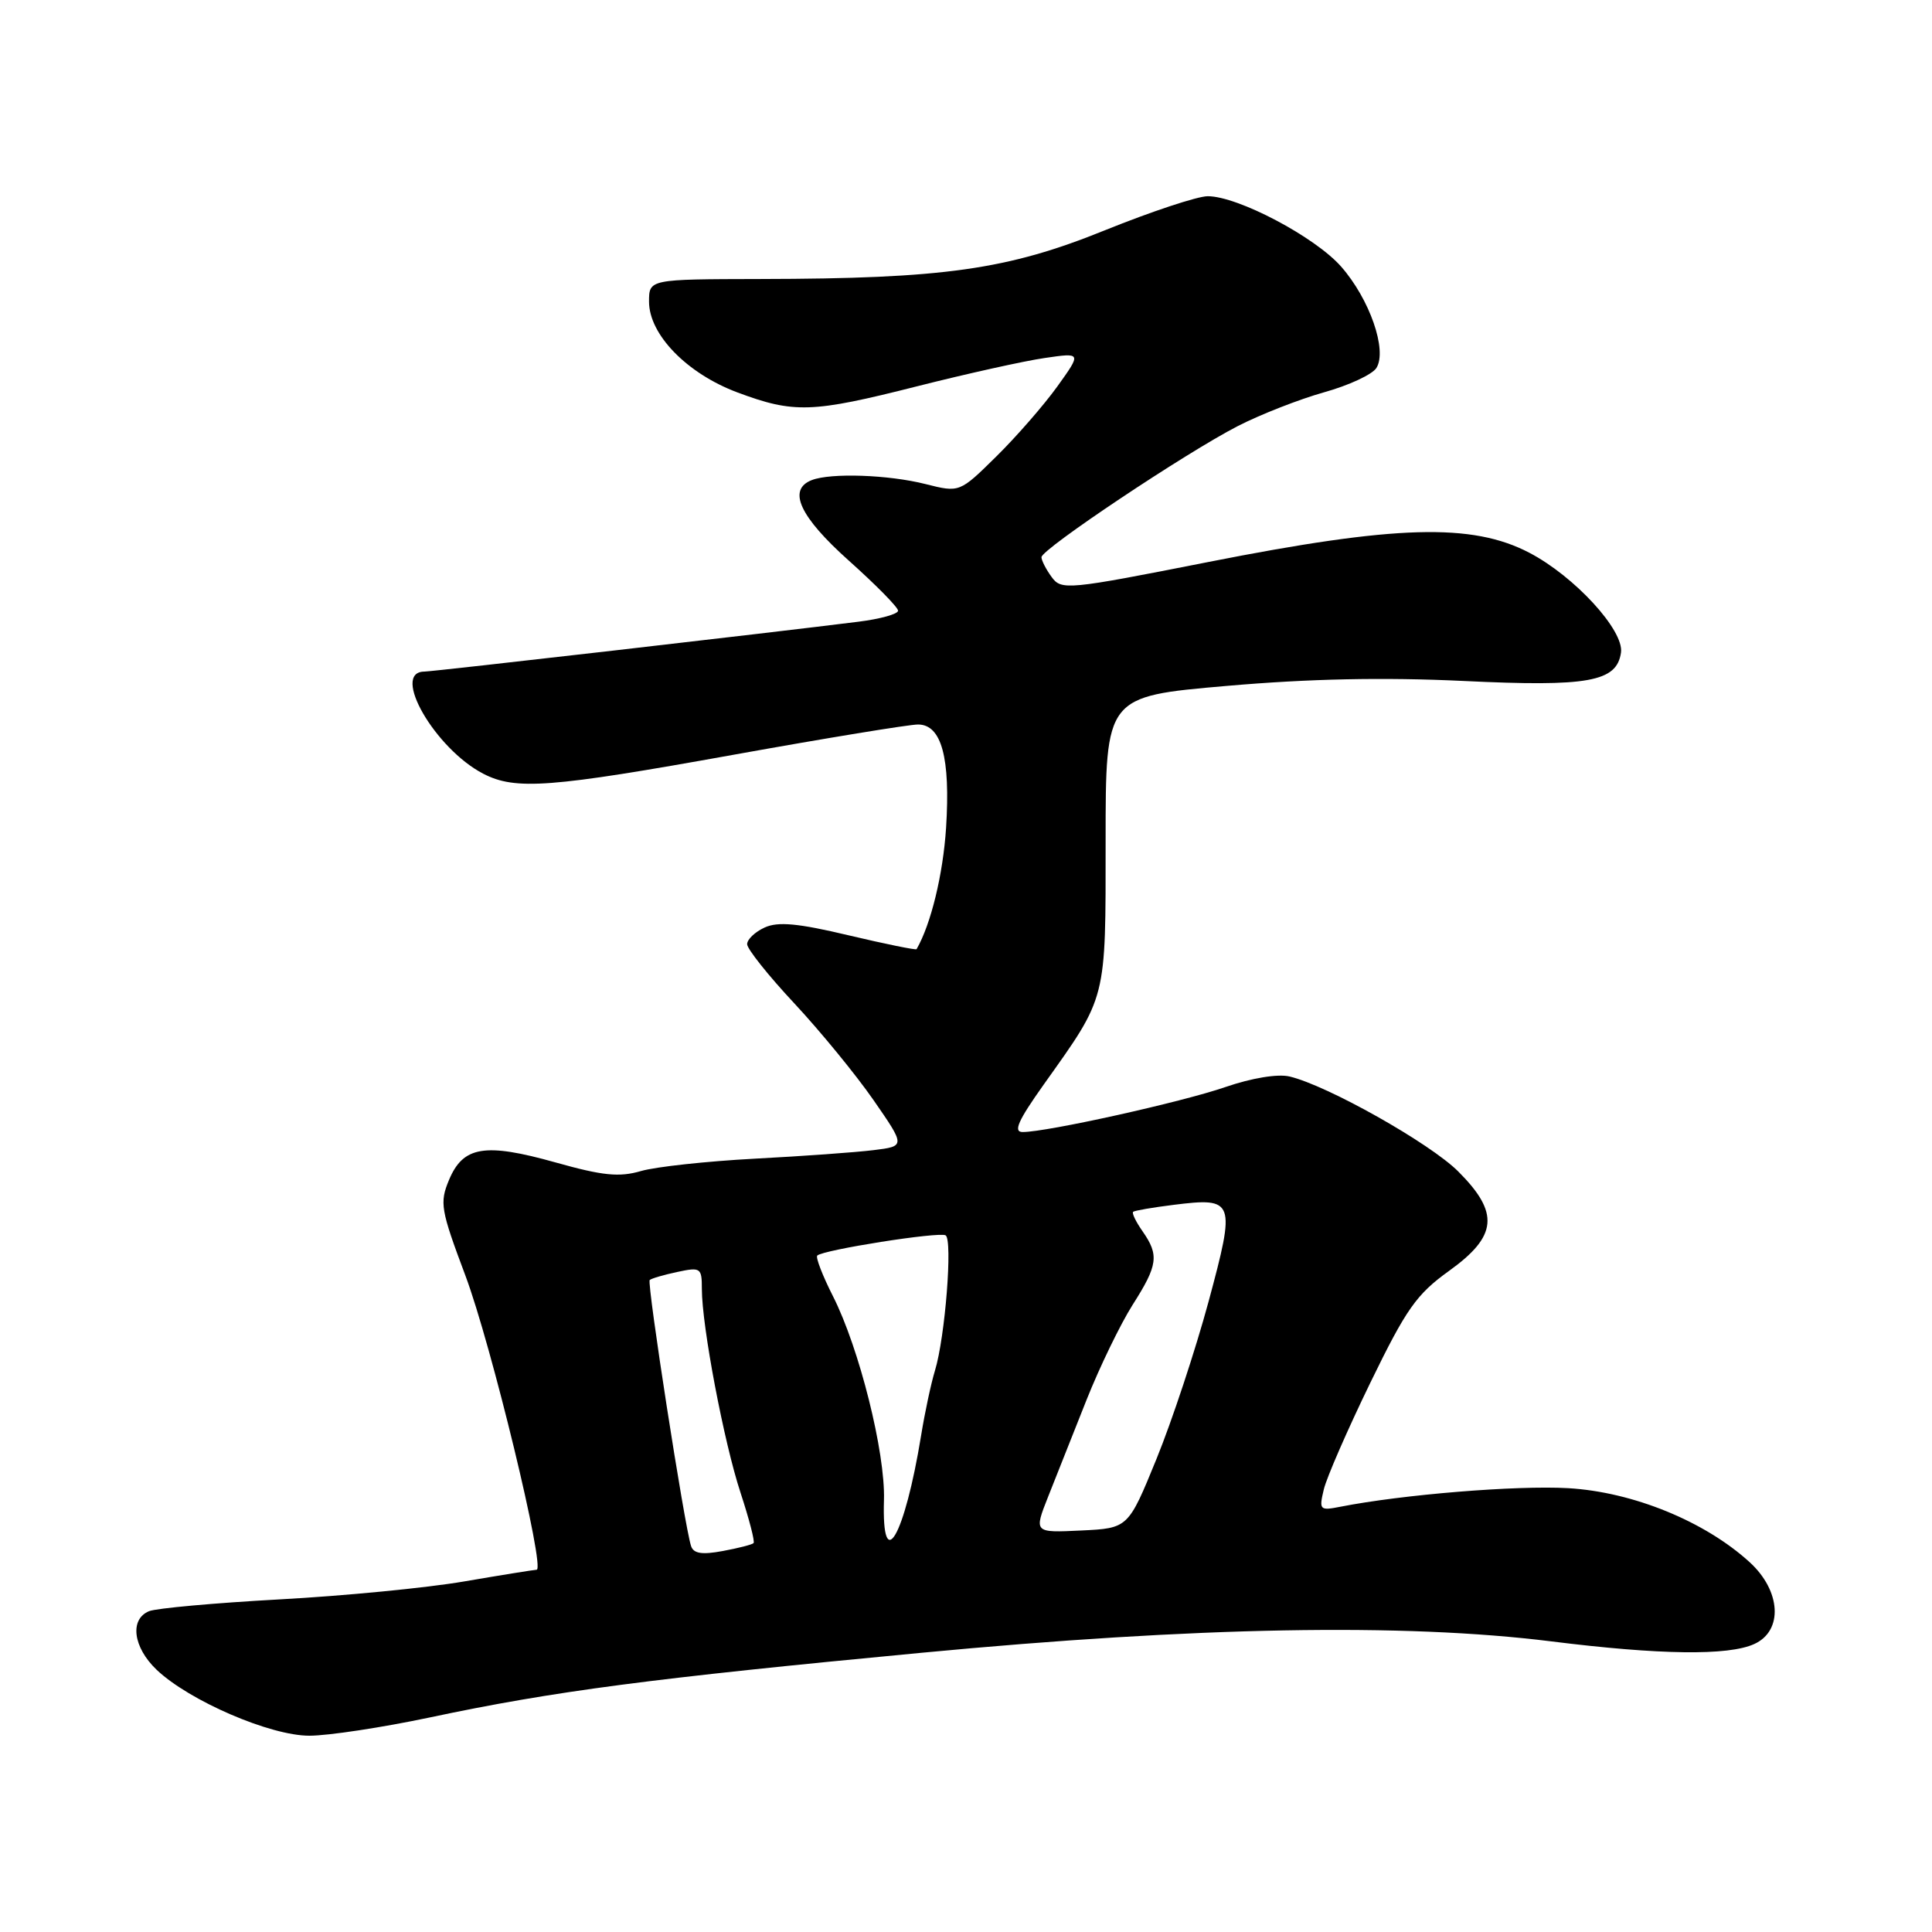 <?xml version="1.0" encoding="UTF-8" standalone="no"?>
<!DOCTYPE svg PUBLIC "-//W3C//DTD SVG 1.1//EN" "http://www.w3.org/Graphics/SVG/1.1/DTD/svg11.dtd" >
<svg xmlns="http://www.w3.org/2000/svg" xmlns:xlink="http://www.w3.org/1999/xlink" version="1.1" viewBox="0 0 256 256">
 <g >
 <path fill="currentColor"
d=" M 57.00 227.56 C 73.42 224.08 86.26 222.40 122.12 219.00 C 158.53 215.55 185.97 215.05 205.54 217.49 C 219.94 219.29 229.02 219.41 232.45 217.84 C 236.30 216.09 236.00 210.80 231.84 207.00 C 225.90 201.58 216.37 197.69 207.79 197.19 C 200.95 196.80 185.85 198.03 177.61 199.65 C 174.87 200.19 174.76 200.08 175.41 197.36 C 175.78 195.79 178.56 189.43 181.57 183.23 C 186.34 173.42 187.69 171.50 192.02 168.39 C 198.43 163.78 198.71 160.71 193.23 155.23 C 189.48 151.48 175.87 143.82 170.87 142.64 C 169.31 142.27 165.86 142.84 162.37 144.04 C 156.54 146.05 138.72 150.00 135.51 150.00 C 134.23 150.00 134.89 148.51 138.27 143.75 C 146.73 131.86 146.50 132.76 146.50 111.39 C 146.50 92.28 146.50 92.28 162.50 90.89 C 173.52 89.93 183.29 89.73 193.90 90.23 C 210.46 91.03 214.23 90.35 214.79 86.47 C 215.21 83.53 208.64 76.37 202.64 73.24 C 195.04 69.27 184.92 69.57 160.10 74.47 C 141.42 78.16 140.64 78.23 139.35 76.46 C 138.61 75.45 138.00 74.26 138.00 73.83 C 138.00 72.77 157.15 59.98 164.01 56.46 C 167.03 54.91 172.18 52.90 175.45 51.98 C 178.72 51.07 181.84 49.62 182.38 48.76 C 183.85 46.42 181.49 39.63 177.71 35.33 C 174.26 31.40 164.03 26.00 160.03 26.00 C 158.68 26.00 152.55 28.03 146.41 30.51 C 133.50 35.74 125.08 36.93 100.75 36.97 C 86.00 37.00 86.00 37.00 86.00 39.97 C 86.00 44.33 91.02 49.49 97.69 51.99 C 105.22 54.80 107.57 54.72 121.50 51.19 C 128.10 49.52 135.71 47.83 138.41 47.44 C 143.32 46.72 143.32 46.72 140.10 51.21 C 138.33 53.67 134.69 57.85 132.02 60.48 C 127.15 65.28 127.15 65.28 122.63 64.14 C 117.73 62.90 110.11 62.64 107.58 63.61 C 104.30 64.87 105.94 68.45 112.50 74.31 C 116.08 77.51 119.00 80.48 119.00 80.92 C 119.00 81.36 116.64 82.02 113.75 82.38 C 102.30 83.82 57.42 88.98 56.22 88.99 C 51.76 89.03 57.65 99.21 64.03 102.52 C 68.31 104.73 72.87 104.39 97.25 100.00 C 109.48 97.80 120.46 96.00 121.64 96.00 C 124.76 96.00 125.95 100.40 125.36 109.69 C 124.96 115.85 123.36 122.46 121.45 125.77 C 121.37 125.91 117.33 125.09 112.47 123.94 C 105.75 122.34 103.09 122.09 101.32 122.90 C 100.05 123.48 99.00 124.47 99.00 125.11 C 99.00 125.74 101.81 129.27 105.25 132.95 C 108.69 136.64 113.41 142.40 115.74 145.76 C 119.98 151.88 119.98 151.88 115.74 152.40 C 113.41 152.69 106.33 153.20 100.00 153.53 C 93.67 153.87 86.89 154.60 84.93 155.17 C 82.05 156.01 79.87 155.79 73.58 154.02 C 64.24 151.40 61.37 151.88 59.50 156.34 C 58.23 159.38 58.39 160.29 61.66 169.00 C 65.08 178.11 72.32 208.00 71.10 208.00 C 70.77 208.01 66.45 208.70 61.50 209.55 C 56.55 210.40 45.53 211.47 37.00 211.93 C 28.47 212.40 20.71 213.10 19.75 213.49 C 17.15 214.56 17.63 218.27 20.75 221.25 C 25.07 225.36 35.81 230.00 41.00 229.99 C 43.48 229.99 50.67 228.90 57.00 227.56 Z  M 91.57 204.86 C 90.70 202.26 85.69 169.98 86.09 169.61 C 86.32 169.40 87.96 168.92 89.75 168.54 C 92.84 167.88 93.00 167.99 93.00 170.79 C 93.00 175.71 95.92 191.11 98.13 197.81 C 99.27 201.29 100.05 204.28 99.85 204.47 C 99.66 204.67 97.82 205.14 95.76 205.52 C 93.02 206.03 91.90 205.86 91.57 204.86 Z  M 117.13 198.75 C 117.32 192.47 113.86 178.63 110.37 171.75 C 108.99 169.03 108.06 166.61 108.29 166.37 C 109.05 165.61 124.47 163.18 125.30 163.69 C 126.25 164.27 125.24 177.18 123.89 181.60 C 123.37 183.30 122.54 187.18 122.05 190.22 C 119.87 203.59 116.82 208.88 117.13 198.75 Z  M 138.89 198.30 C 139.94 195.66 142.23 189.90 143.97 185.50 C 145.72 181.10 148.47 175.44 150.07 172.91 C 153.43 167.64 153.61 166.32 151.40 163.16 C 150.52 161.90 149.95 160.74 150.15 160.57 C 150.34 160.41 152.75 159.99 155.50 159.65 C 163.61 158.64 163.76 159.05 160.14 172.47 C 158.40 178.89 155.30 188.27 153.24 193.32 C 149.49 202.50 149.49 202.50 143.24 202.80 C 136.99 203.10 136.99 203.10 138.89 198.30 Z "/>
</g>
</svg>